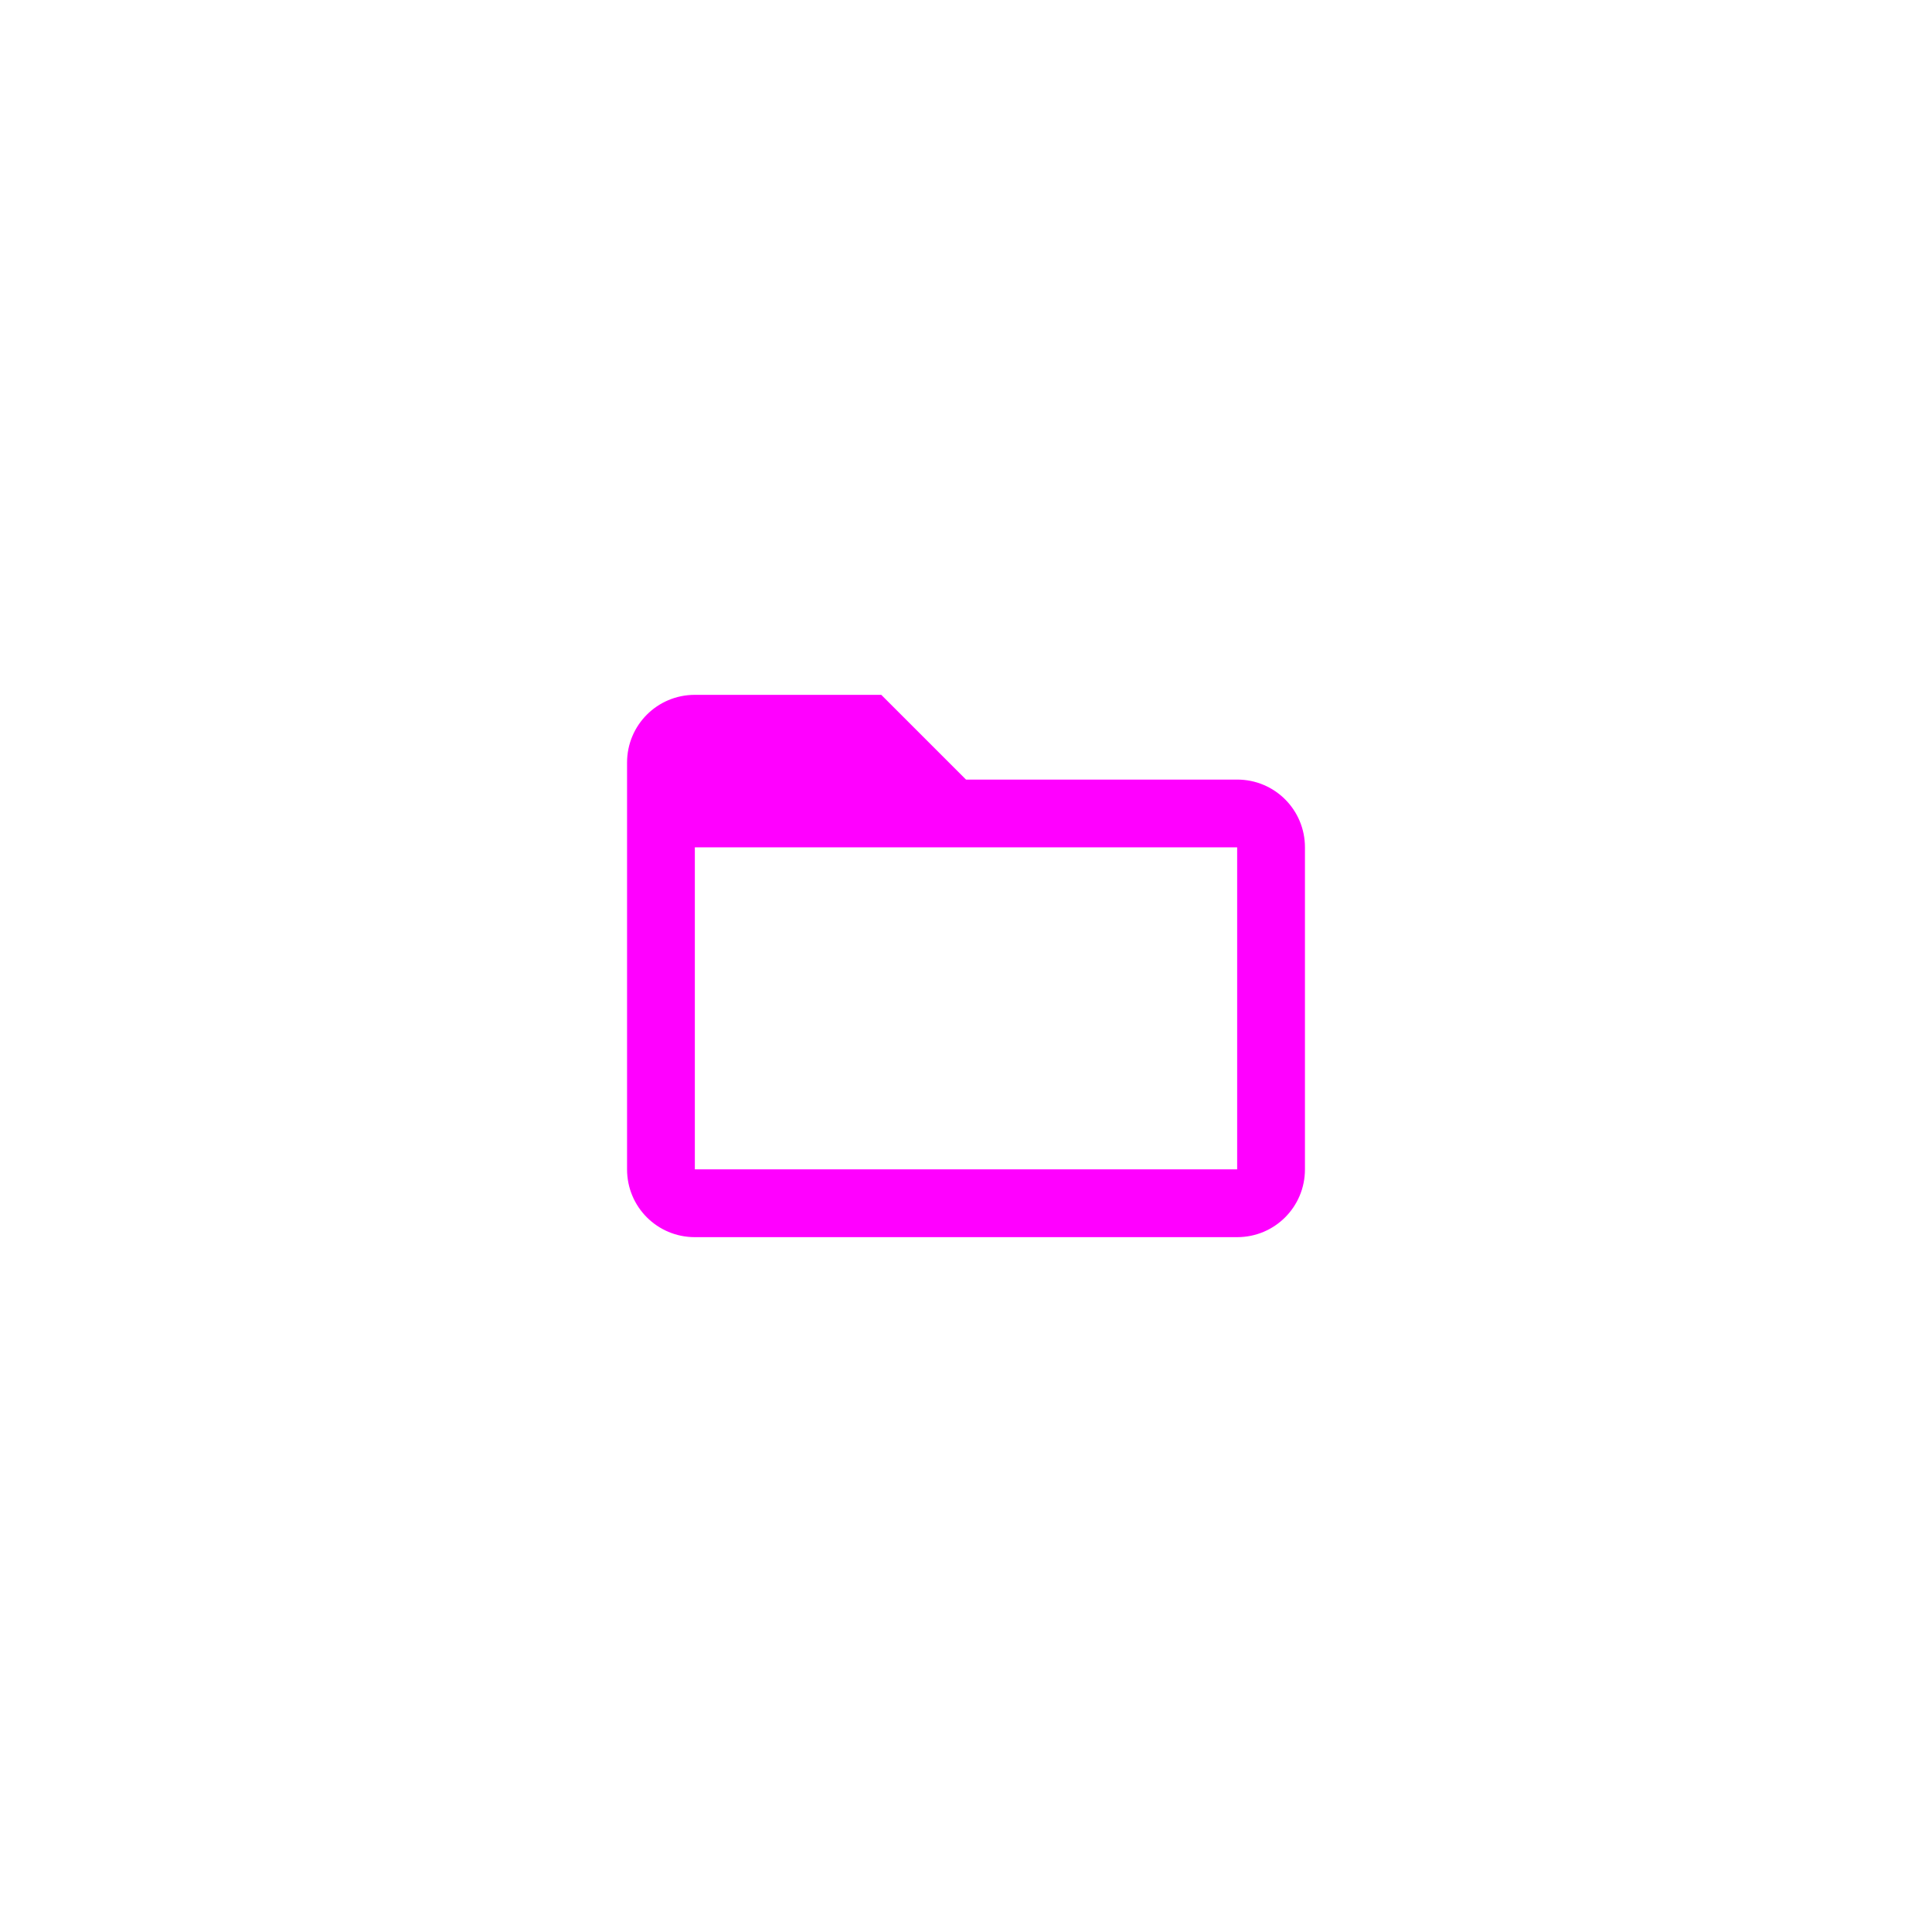<svg xmlns="http://www.w3.org/2000/svg" transform="translate(33,33)" viewBox="0 0 114 114"><g><path fill="#F0F" fill-rule="evenodd" d="m392 1012.4c-2.216 0-4 1.784-4 4v24c0 2.216 1.784 4 4 4h32c2.216 0 4-1.784 4-4v-19c0-2.216-1.784-4-4-4h-16l-5-5zm0 9h32v19h-32z" transform="translate(-384 -1004.4)"/></g></svg>